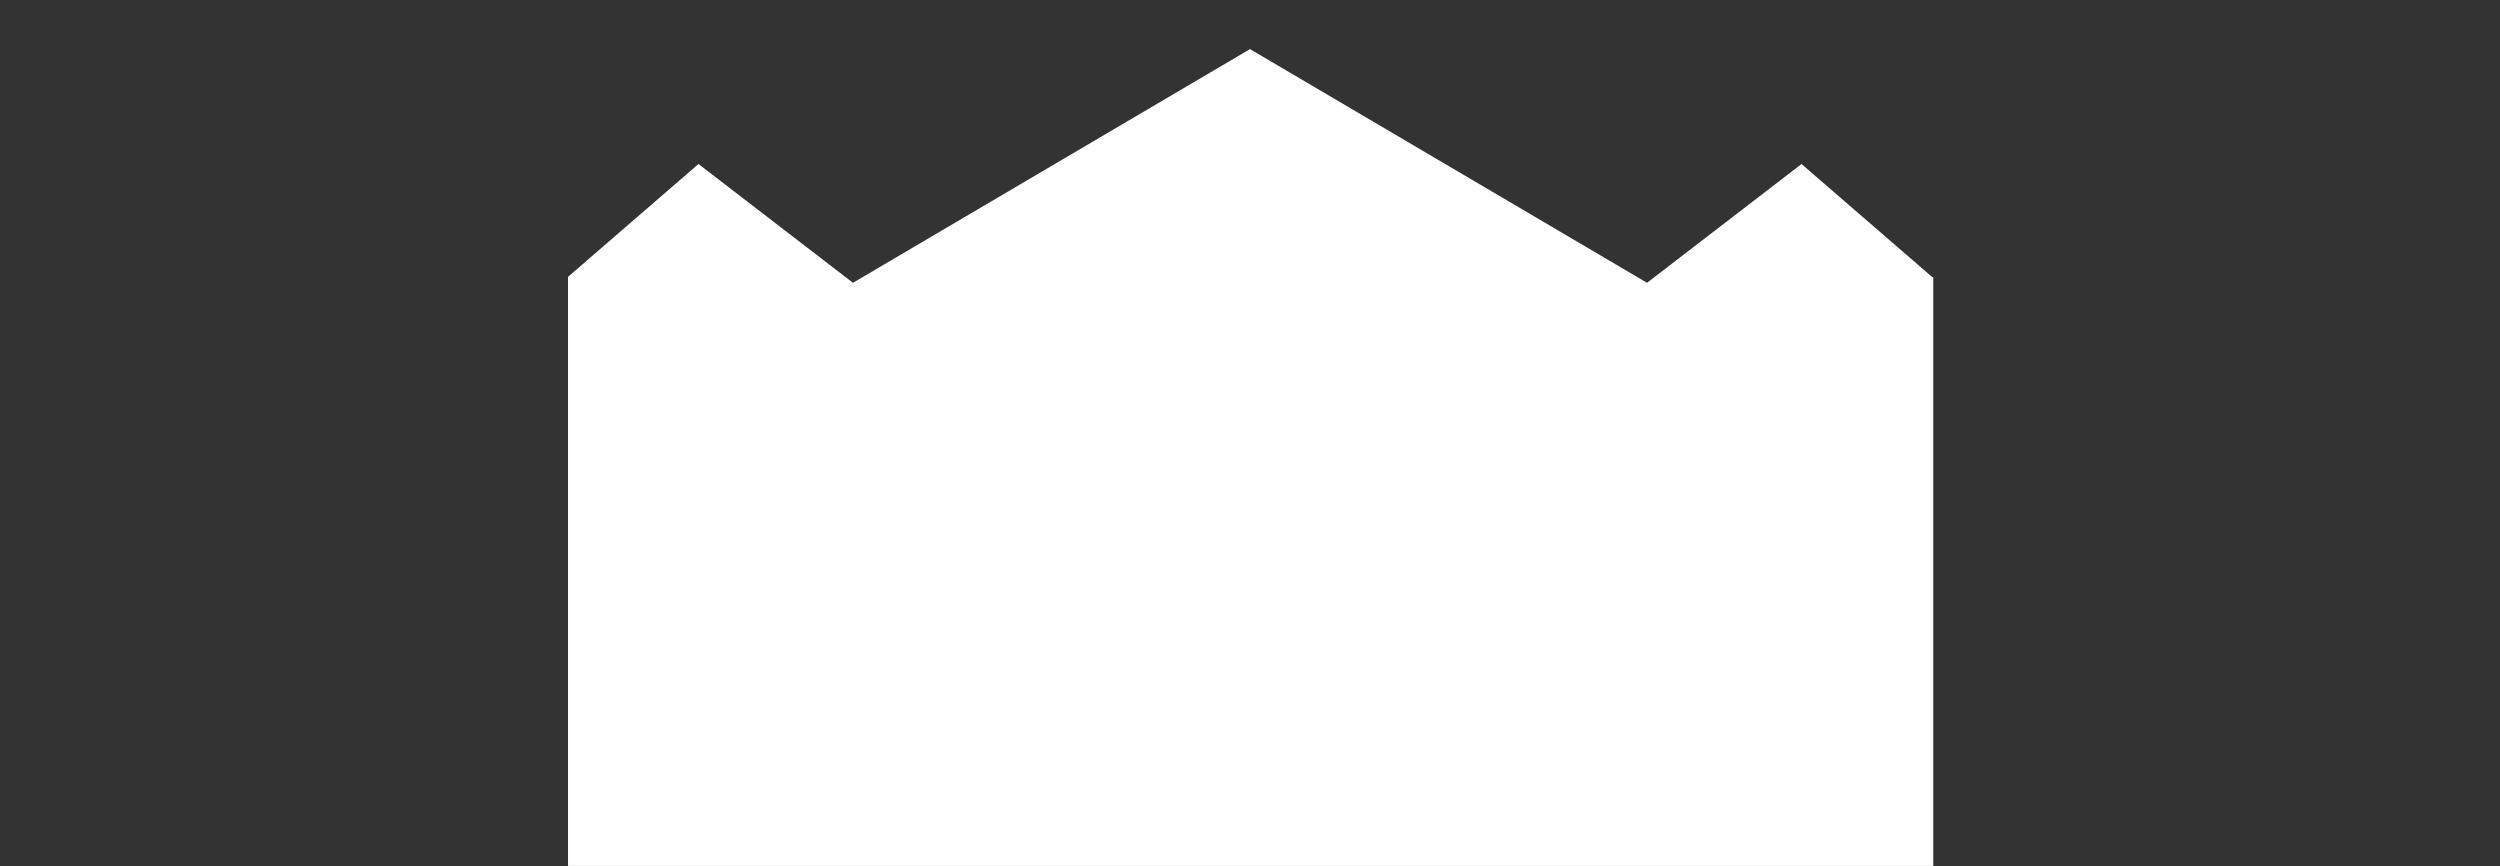 <svg xmlns="http://www.w3.org/2000/svg" xmlns:xlink="http://www.w3.org/1999/xlink" viewBox="0 0 659.22 228.35"><rect x="0" y="0" width="659.22" height="228.35" fill="#333333" stroke="none"/><defs><style>.cls-1{fill:none;}.cls-2{clip-path:url(#clip-path);}.cls-3{fill:#fff;}</style><clipPath id="clip-path" transform="translate(149.78 0.96)"><rect class="cls-1" width="360" height="227.39"/></clipPath></defs><g id="Layer_2" data-name="Layer 2"><g id="หน้าตาขนม"><g class="cls-2"><polygon class="cls-3" points="329.61 228.34 329.61 12.95 224.92 74.57 184.18 43.25 149.63 73.13 83.81 60.45 71.37 73.13 0 0 0 228.34 329.61 228.34"/><polygon class="cls-3" points="329.61 228.34 329.61 12.95 434.3 74.57 475.04 43.25 509.58 73.13 575.4 60.45 587.84 73.13 659.22 0 659.22 228.34 329.61 228.34"/></g></g></g></svg>